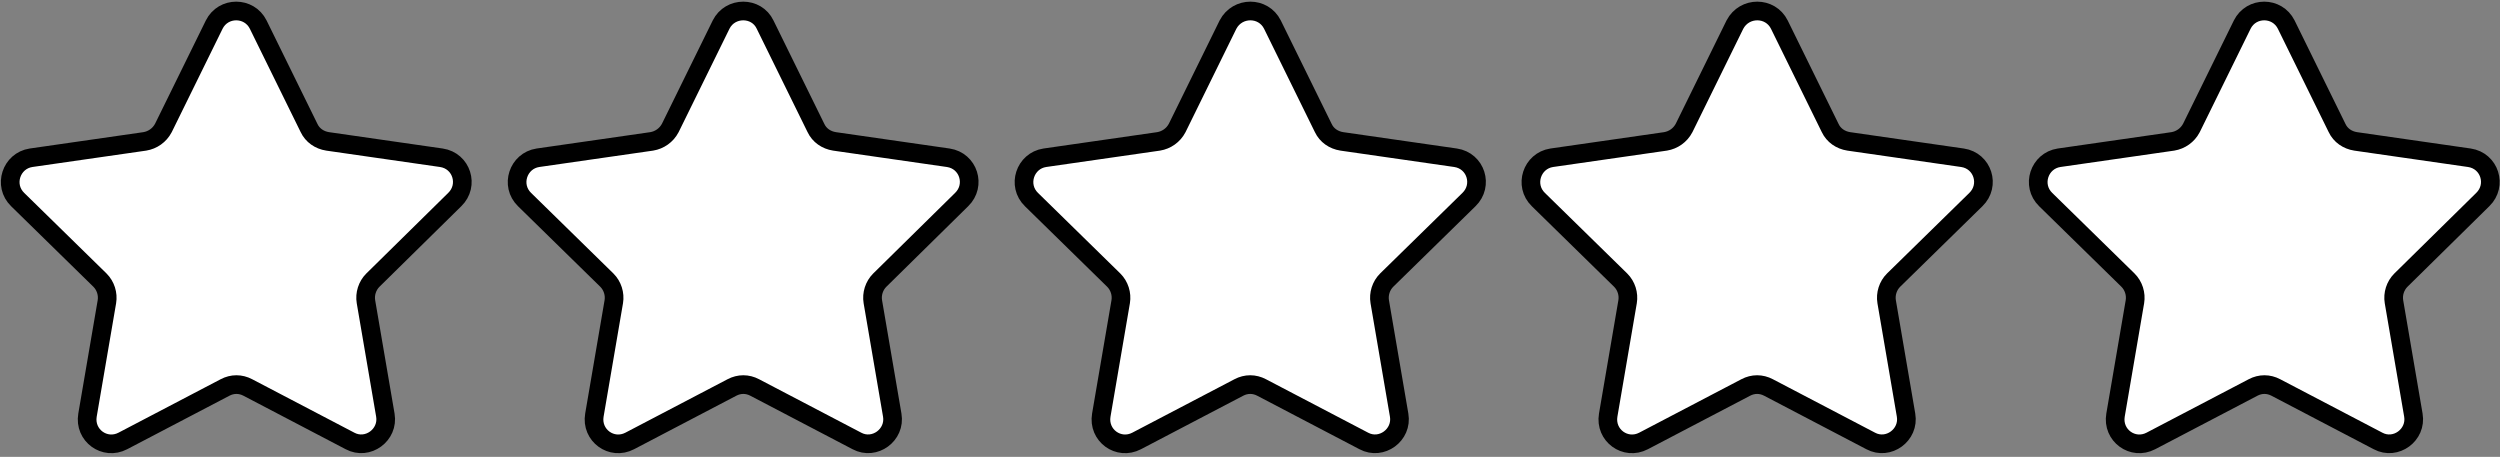 <svg width="580" height="106" viewBox="0 0 580 106" fill="none" xmlns="http://www.w3.org/2000/svg">
<rect x="0" y="0" width="580" height="106" fill="#808080" stroke="none"/>
<path d="M59.901 5.7L71.701 29.7C72.501 31.4 74.101 32.5 76.001 32.8L102.401 36.6C107.101 37.3 108.901 43 105.501 46.3L86.501 65C85.201 66.3 84.601 68.2 84.901 70L89.401 96.3C90.201 100.9 85.301 104.5 81.201 102.3L57.501 89.9C55.801 89 53.901 89 52.201 89.9L28.501 102.3C24.301 104.5 19.501 101 20.301 96.3L24.801 70C25.101 68.2 24.501 66.3 23.201 65L4.101 46.3C0.701 43 2.601 37.3 7.201 36.6L33.601 32.8C35.401 32.5 37.001 31.4 37.901 29.7L49.701 5.7C51.801 1.5 57.801 1.5 59.901 5.7Z" fill="white" stroke="black" stroke-width="4.332" stroke-miterlimit="10"/>
<path d="M177.499 5.7L189.299 29.7C190.099 31.4 191.699 32.5 193.599 32.8L219.999 36.6C224.699 37.3 226.499 43 223.099 46.3L204.099 65C202.799 66.3 202.199 68.2 202.499 70L206.999 96.3C207.799 100.9 202.899 104.5 198.799 102.3L175.099 89.9C173.399 89 171.499 89 169.799 89.9L146.099 102.3C141.899 104.5 137.099 101 137.899 96.3L142.399 70C142.699 68.2 142.099 66.3 140.799 65L121.699 46.3C118.299 43 120.199 37.3 124.799 36.6L151.199 32.8C152.999 32.5 154.599 31.4 155.499 29.7L167.299 5.7C169.399 1.5 175.499 1.5 177.499 5.7Z" fill="white" stroke="black" stroke-width="4.332" stroke-miterlimit="10"/>
<path d="M295.2 5.7L307 29.7C307.8 31.4 309.4 32.5 311.3 32.8L337.7 36.6C342.4 37.3 344.2 43 340.8 46.3L321.7 65C320.4 66.3 319.8 68.2 320.1 70L324.6 96.3C325.4 100.9 320.5 104.5 316.4 102.3L292.7 89.9C291 89 289.1 89 287.4 89.9L263.7 102.3C259.5 104.5 254.7 101 255.5 96.3L260 70C260.3 68.2 259.7 66.3 258.4 65L239.3 46.3C235.9 43 237.8 37.3 242.4 36.6L268.8 32.8C270.6 32.5 272.2 31.4 273.1 29.7L284.9 5.7C287.1 1.5 293.1 1.5 295.2 5.7Z" fill="white" stroke="black" stroke-width="4.332" stroke-miterlimit="10"/>
<path d="M412.802 5.7L424.602 29.7C425.402 31.4 427.002 32.5 428.902 32.8L455.302 36.6C460.002 37.3 461.802 43 458.402 46.3L439.302 65C438.002 66.3 437.402 68.2 437.702 70L442.202 96.3C443.002 100.9 438.102 104.5 434.002 102.3L410.302 89.9C408.602 89 406.702 89 405.002 89.9L381.302 102.3C377.102 104.5 372.302 101 373.102 96.3L377.602 70C377.902 68.2 377.302 66.3 376.002 65L356.902 46.3C353.502 43 355.402 37.3 360.002 36.6L386.402 32.8C388.202 32.5 389.802 31.4 390.702 29.7L402.502 5.7C404.702 1.5 410.702 1.5 412.802 5.7Z" fill="white" stroke="black" stroke-width="4.332" stroke-miterlimit="10"/>
<path d="M530.401 5.7L542.201 29.7C543.001 31.4 544.601 32.5 546.501 32.8L572.901 36.6C577.601 37.3 579.401 43 576.001 46.3L557.001 65C555.701 66.3 555.101 68.2 555.401 70L559.901 96.3C560.701 100.9 555.801 104.5 551.701 102.3L528.001 89.9C526.301 89 524.401 89 522.701 89.9L499.001 102.3C494.801 104.5 490.001 101 490.801 96.3L495.301 70C495.601 68.2 495.001 66.3 493.701 65L474.601 46.3C471.201 43 473.101 37.3 477.701 36.6L504.101 32.8C505.901 32.5 507.501 31.4 508.401 29.7L520.201 5.7C522.301 1.5 528.301 1.5 530.401 5.7Z" fill="white" stroke="black" stroke-width="4.332" stroke-miterlimit="10"/>
</svg>
